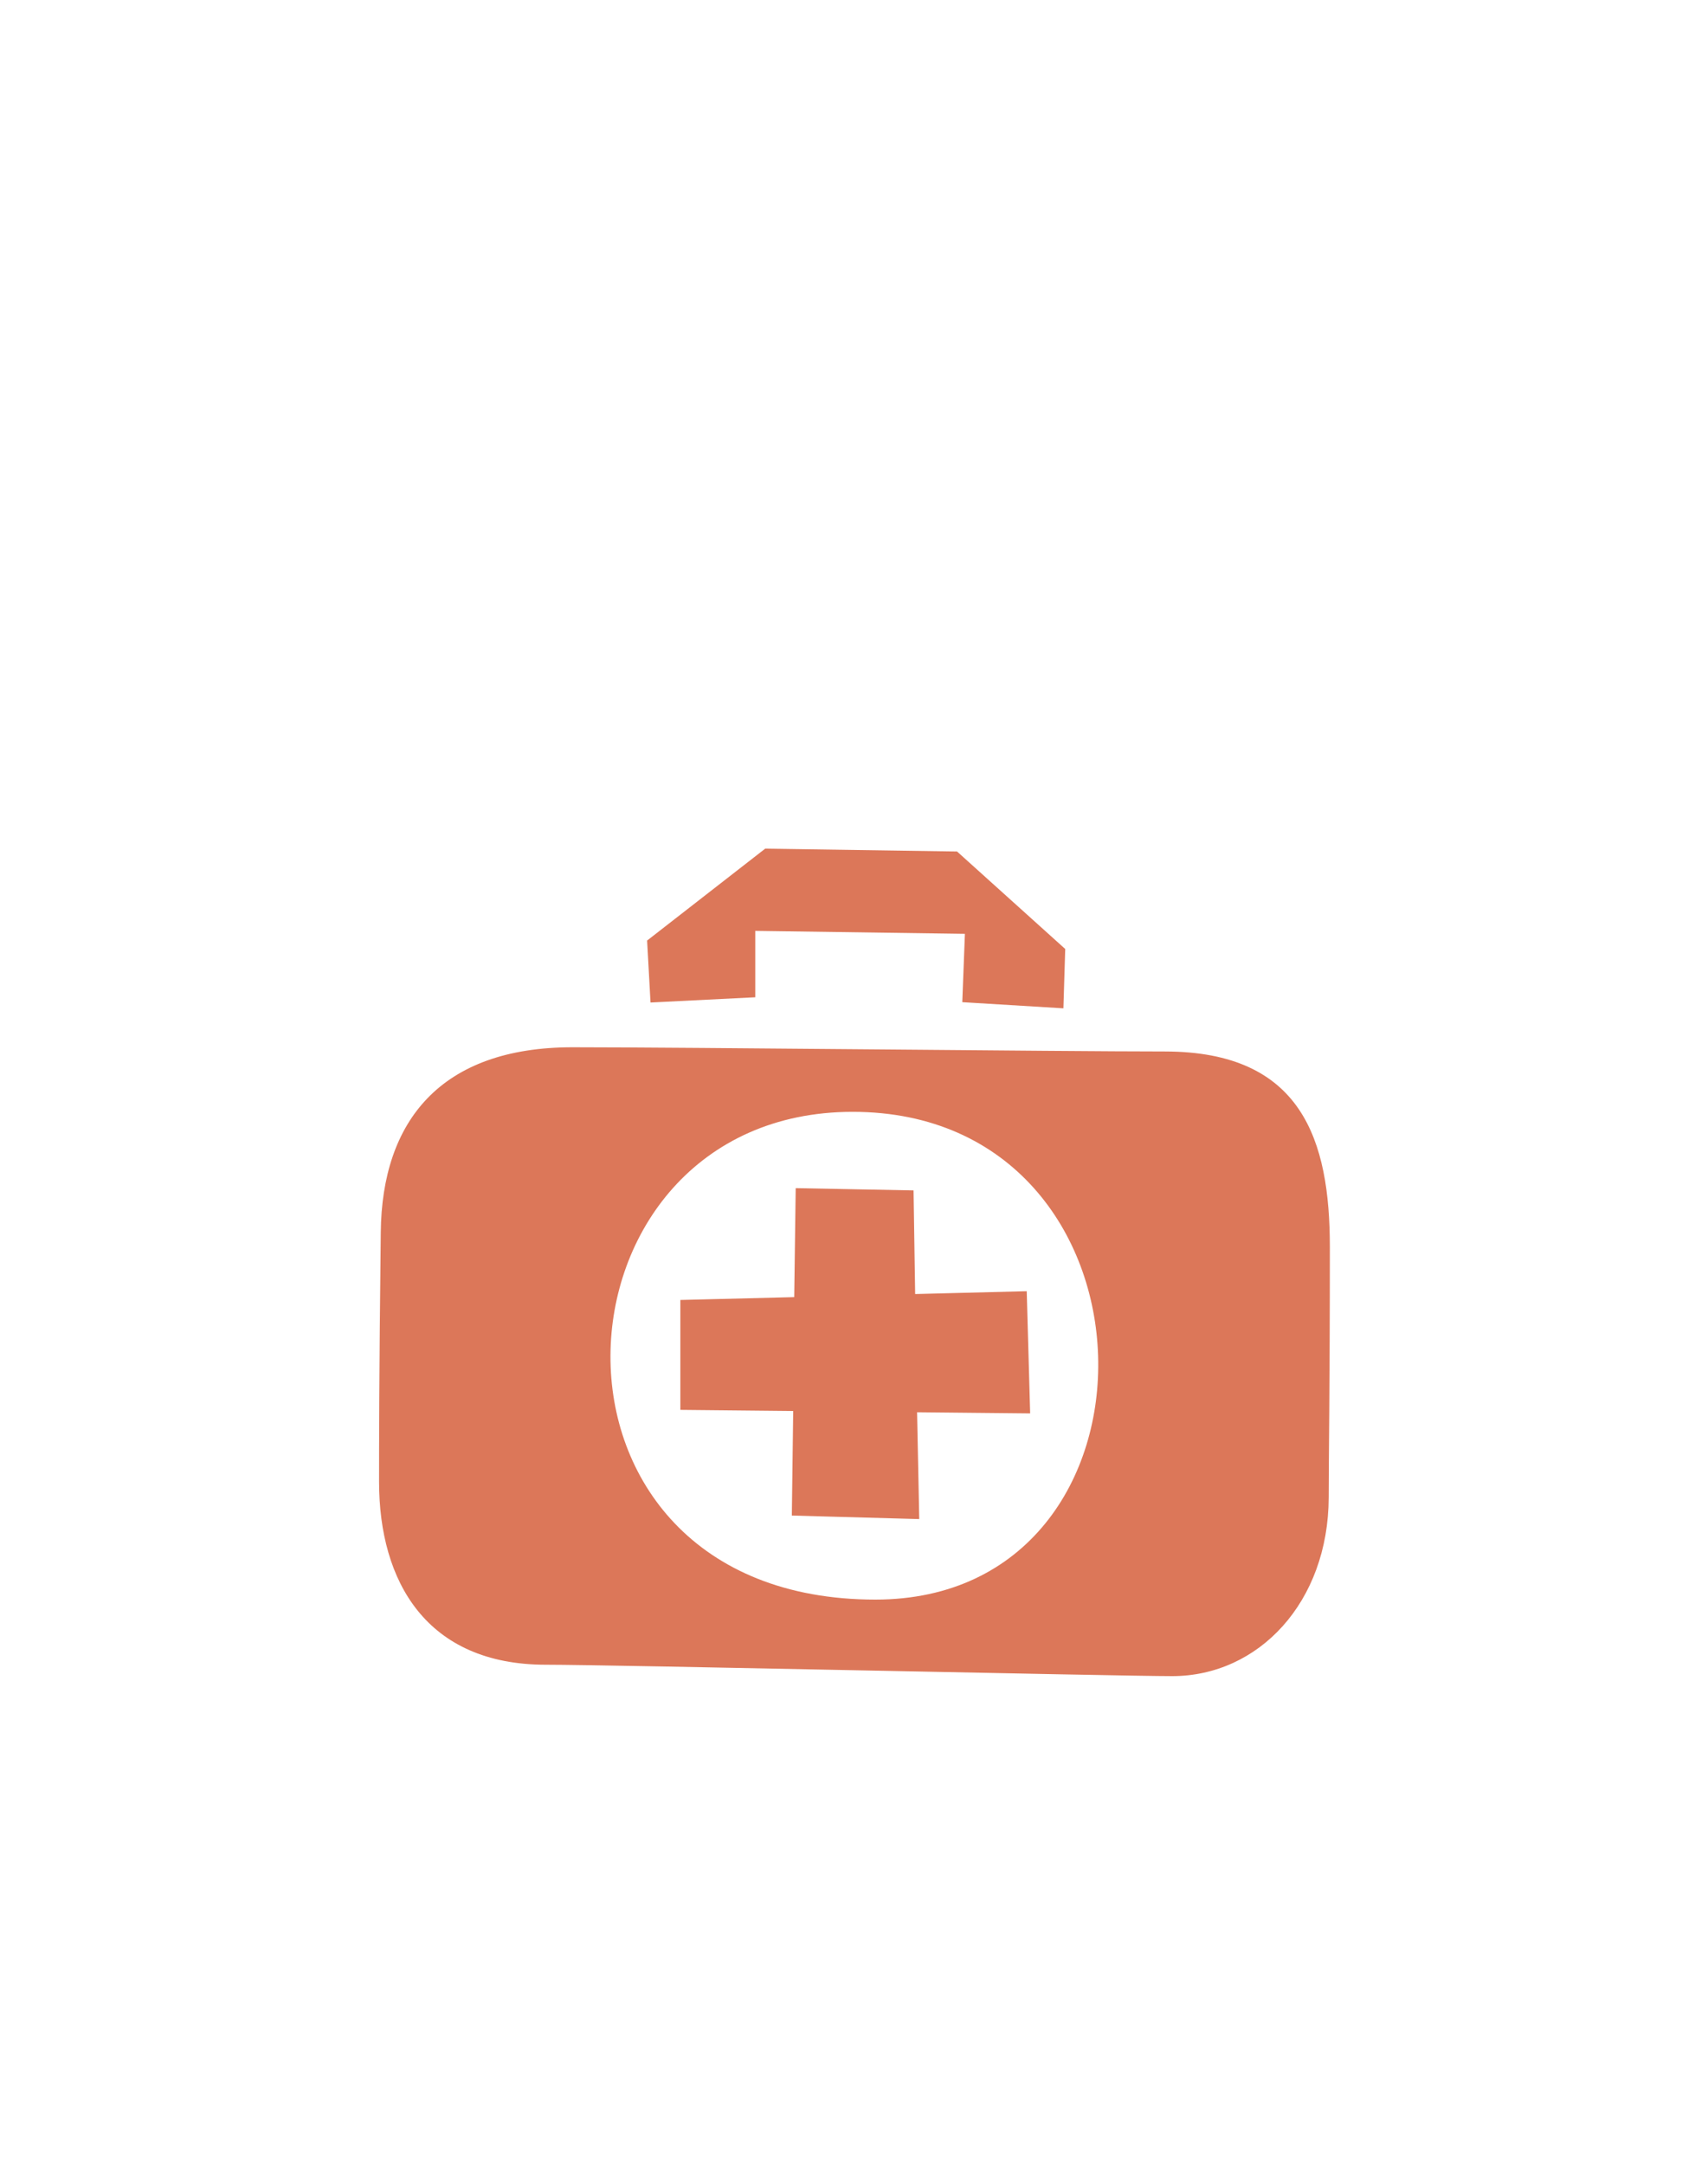 <svg id="Слой_1" data-name="Слой 1" xmlns="http://www.w3.org/2000/svg" viewBox="0 0 150 190"><defs><style>.cls-1{fill-rule:evenodd;}</style></defs><title>Монтажная область 63</title><path class="cls-1" d="M102.94,147.18c-4.66,0-49.09-1-55-1-10.47,0-14.65-7.29-14.65-16.06,0-3.13,0-9.14.15-21.91.1-9.76,5.25-16.25,16.85-16.25,10,0,42.89.37,52,.37,12.07,0,14.5,7.81,14.5,17.16,0,12.65-.1,18.37-.1,22C116.66,140.69,110.54,147.18,102.94,147.18ZM74.88,97.63c-27.52,0-29.86,42.83,2,42.83C103.64,140.46,102.94,97.63,74.88,97.63Zm5.85,35.76-11.19-.31.12-9.18-9.91-.1v-9.65l10-.25.13-9.57,10.35.2.14,9.1,9.8-.25.3,10.73-9.93-.1ZM84.51,88,84.74,82l-18.41-.26,0,5.83-9.2.46-.3-5.44,10.37-8.07,16.85.25,9.5,8.56-.16,5.21Z" fill="#DC7759"/></svg>